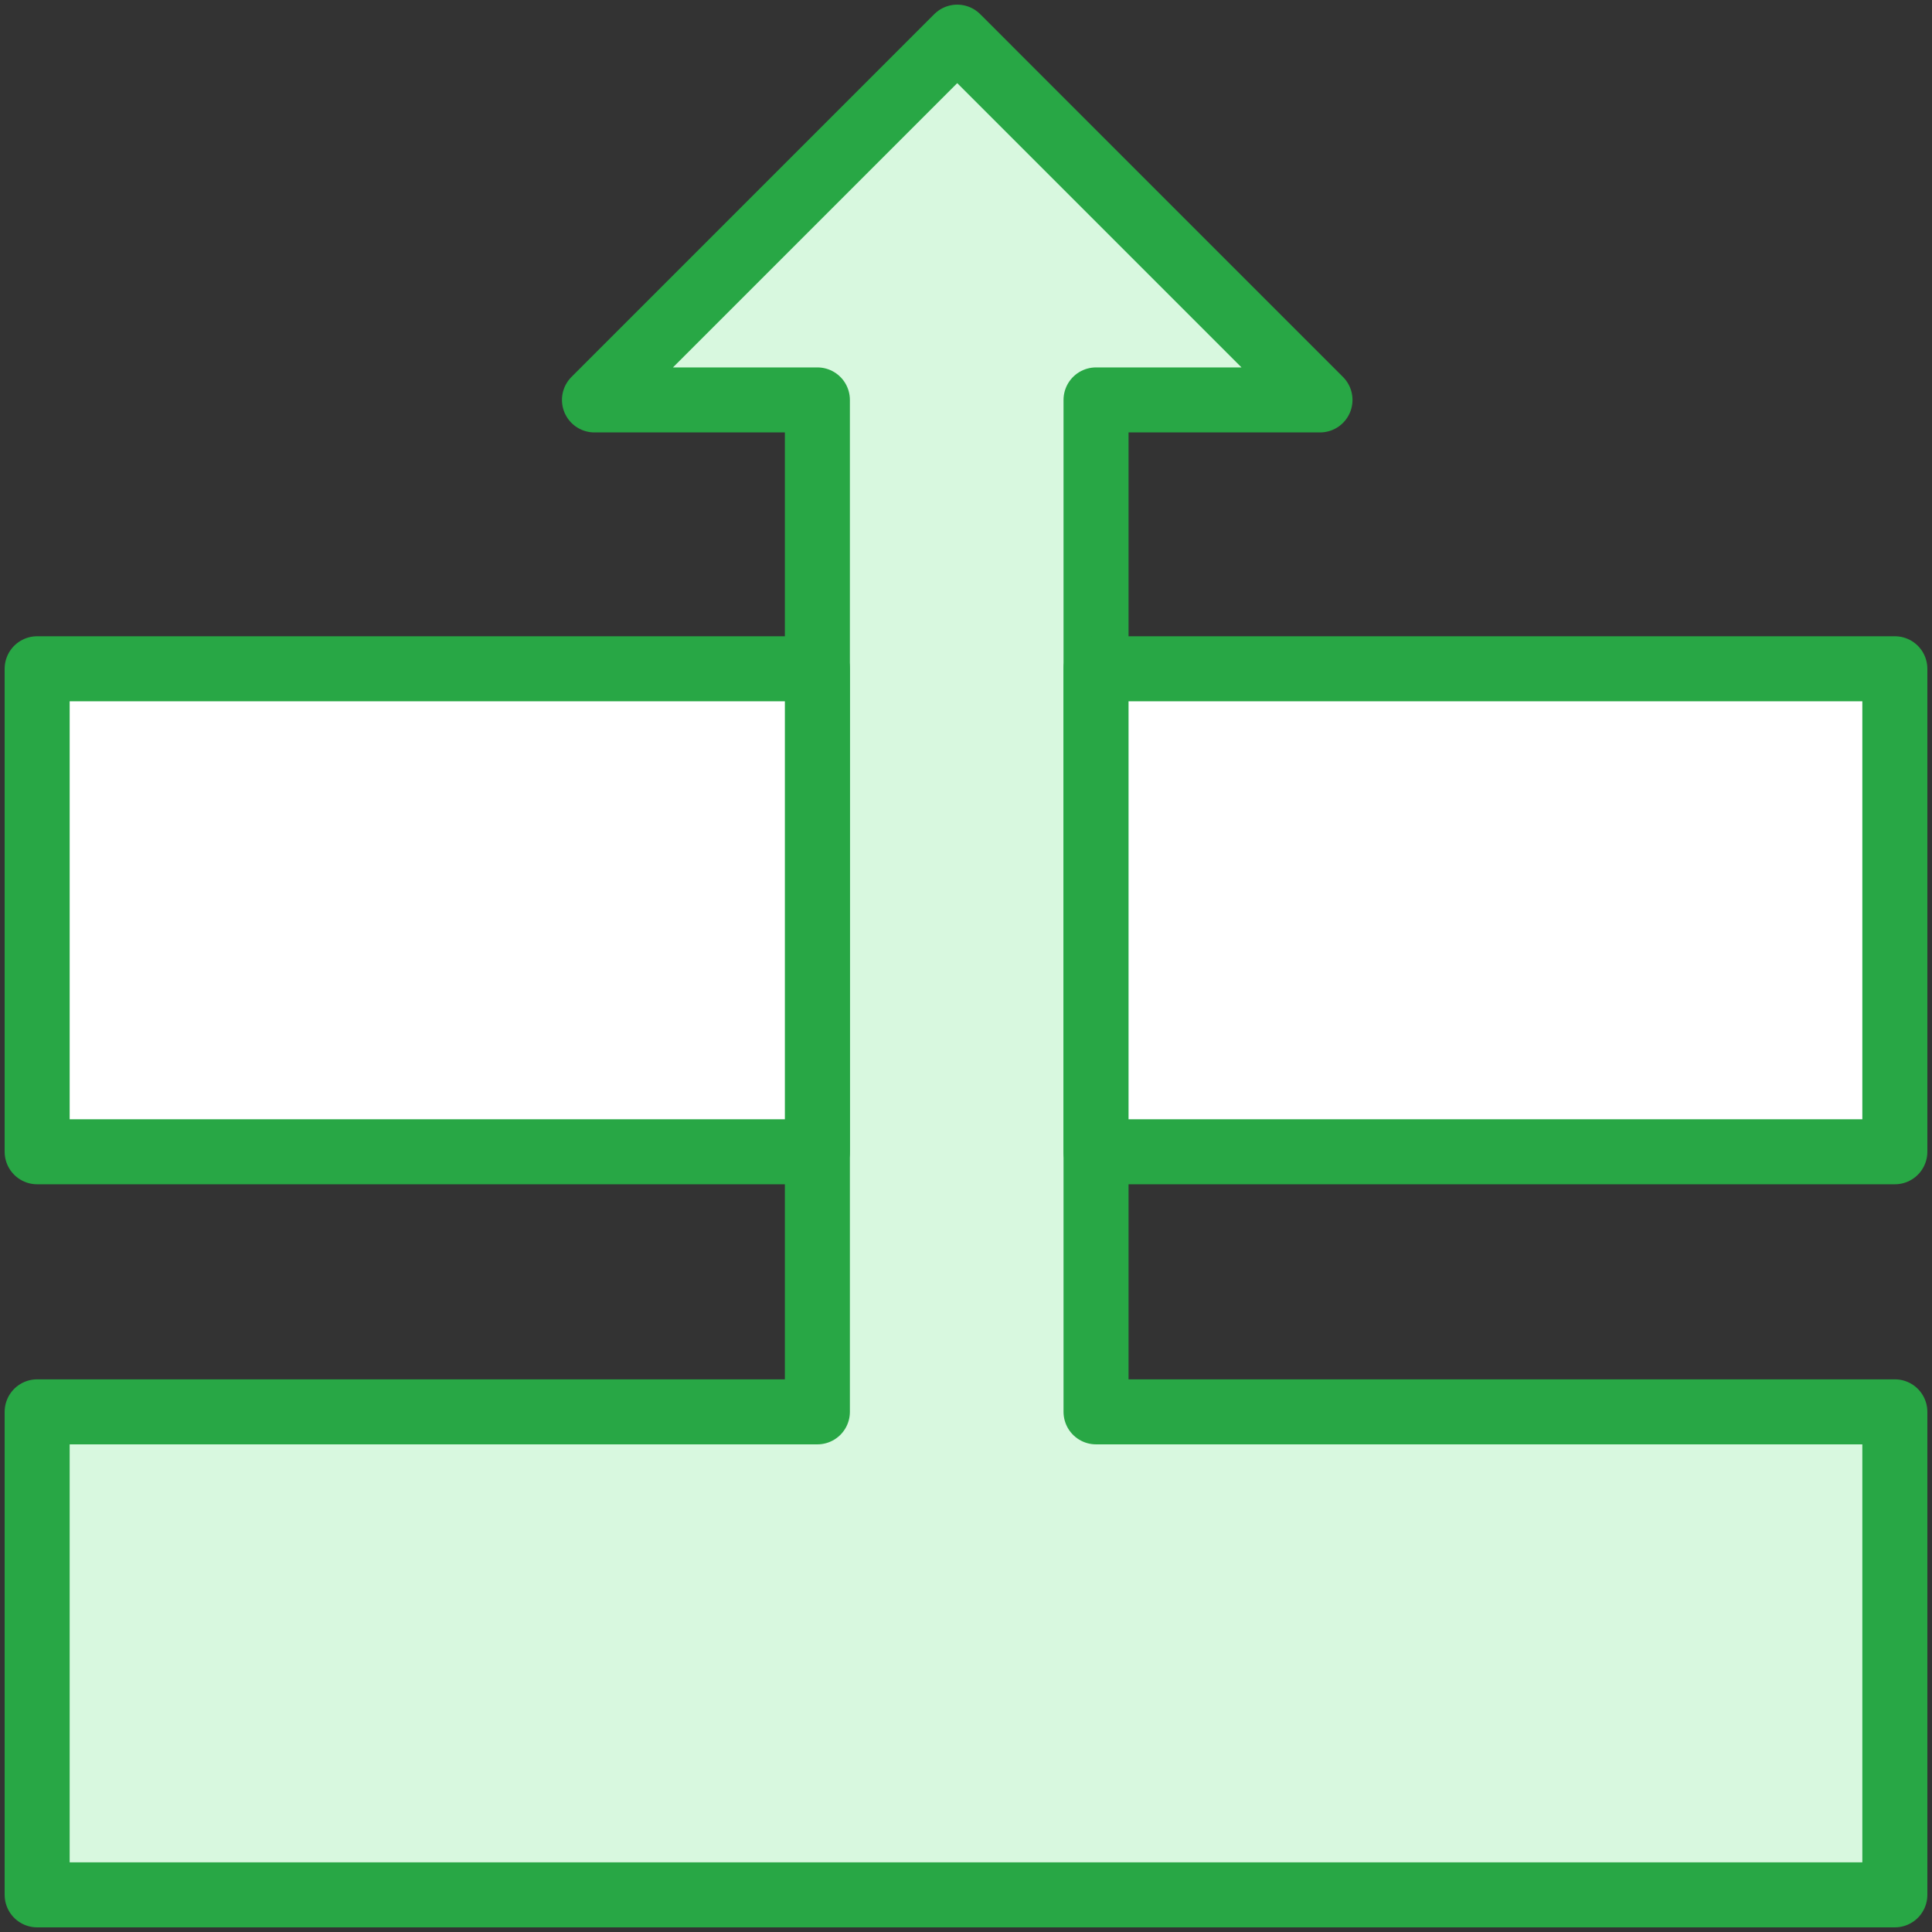 <?xml version="1.0" encoding="UTF-8"?>
<svg width="104px" height="104px" viewBox="0 0 104 104" version="1.1" xmlns="http://www.w3.org/2000/svg" xmlns:xlink="http://www.w3.org/1999/xlink">
    <rect x="0" y="0" width="104" height="104" fill="#333333" stroke="none"/>
    <!-- Generator: Sketch 46.2 (44496) - http://www.bohemiancoding.com/sketch -->
    <title>gestures-24</title>
    <desc>Created with Sketch.</desc>
    <defs></defs>
    <g id="ALL" stroke="none" stroke-width="1" fill="none" fill-rule="evenodd" stroke-linecap="round" stroke-linejoin="round">
        <g id="Primary" transform="translate(-2432, -22362)" stroke="#28A745" stroke-width="3.5">
            <g id="Group-15" transform="translate(200, 200)">
                <g id="gestures-24" transform="translate(2234, 22164)">
                    <polygon id="Layer-1" fill="#D8F8DF" points="42 74 0 74 0 100 100 100 100 74 57 74 57 19.528 69.055 19.528 49.528 0 30 19.528 42 19.528"></polygon>
                    <path d="M42,34 L0,34 L0,60 L42,60 L42,34 L42,34 Z M57,34 L100,34 L100,60 L57,60 L57,34 L57,34 Z" id="Layer-2" fill="#FFFFFF"></path>
                </g>
            </g>
        </g>
    </g>
</svg>